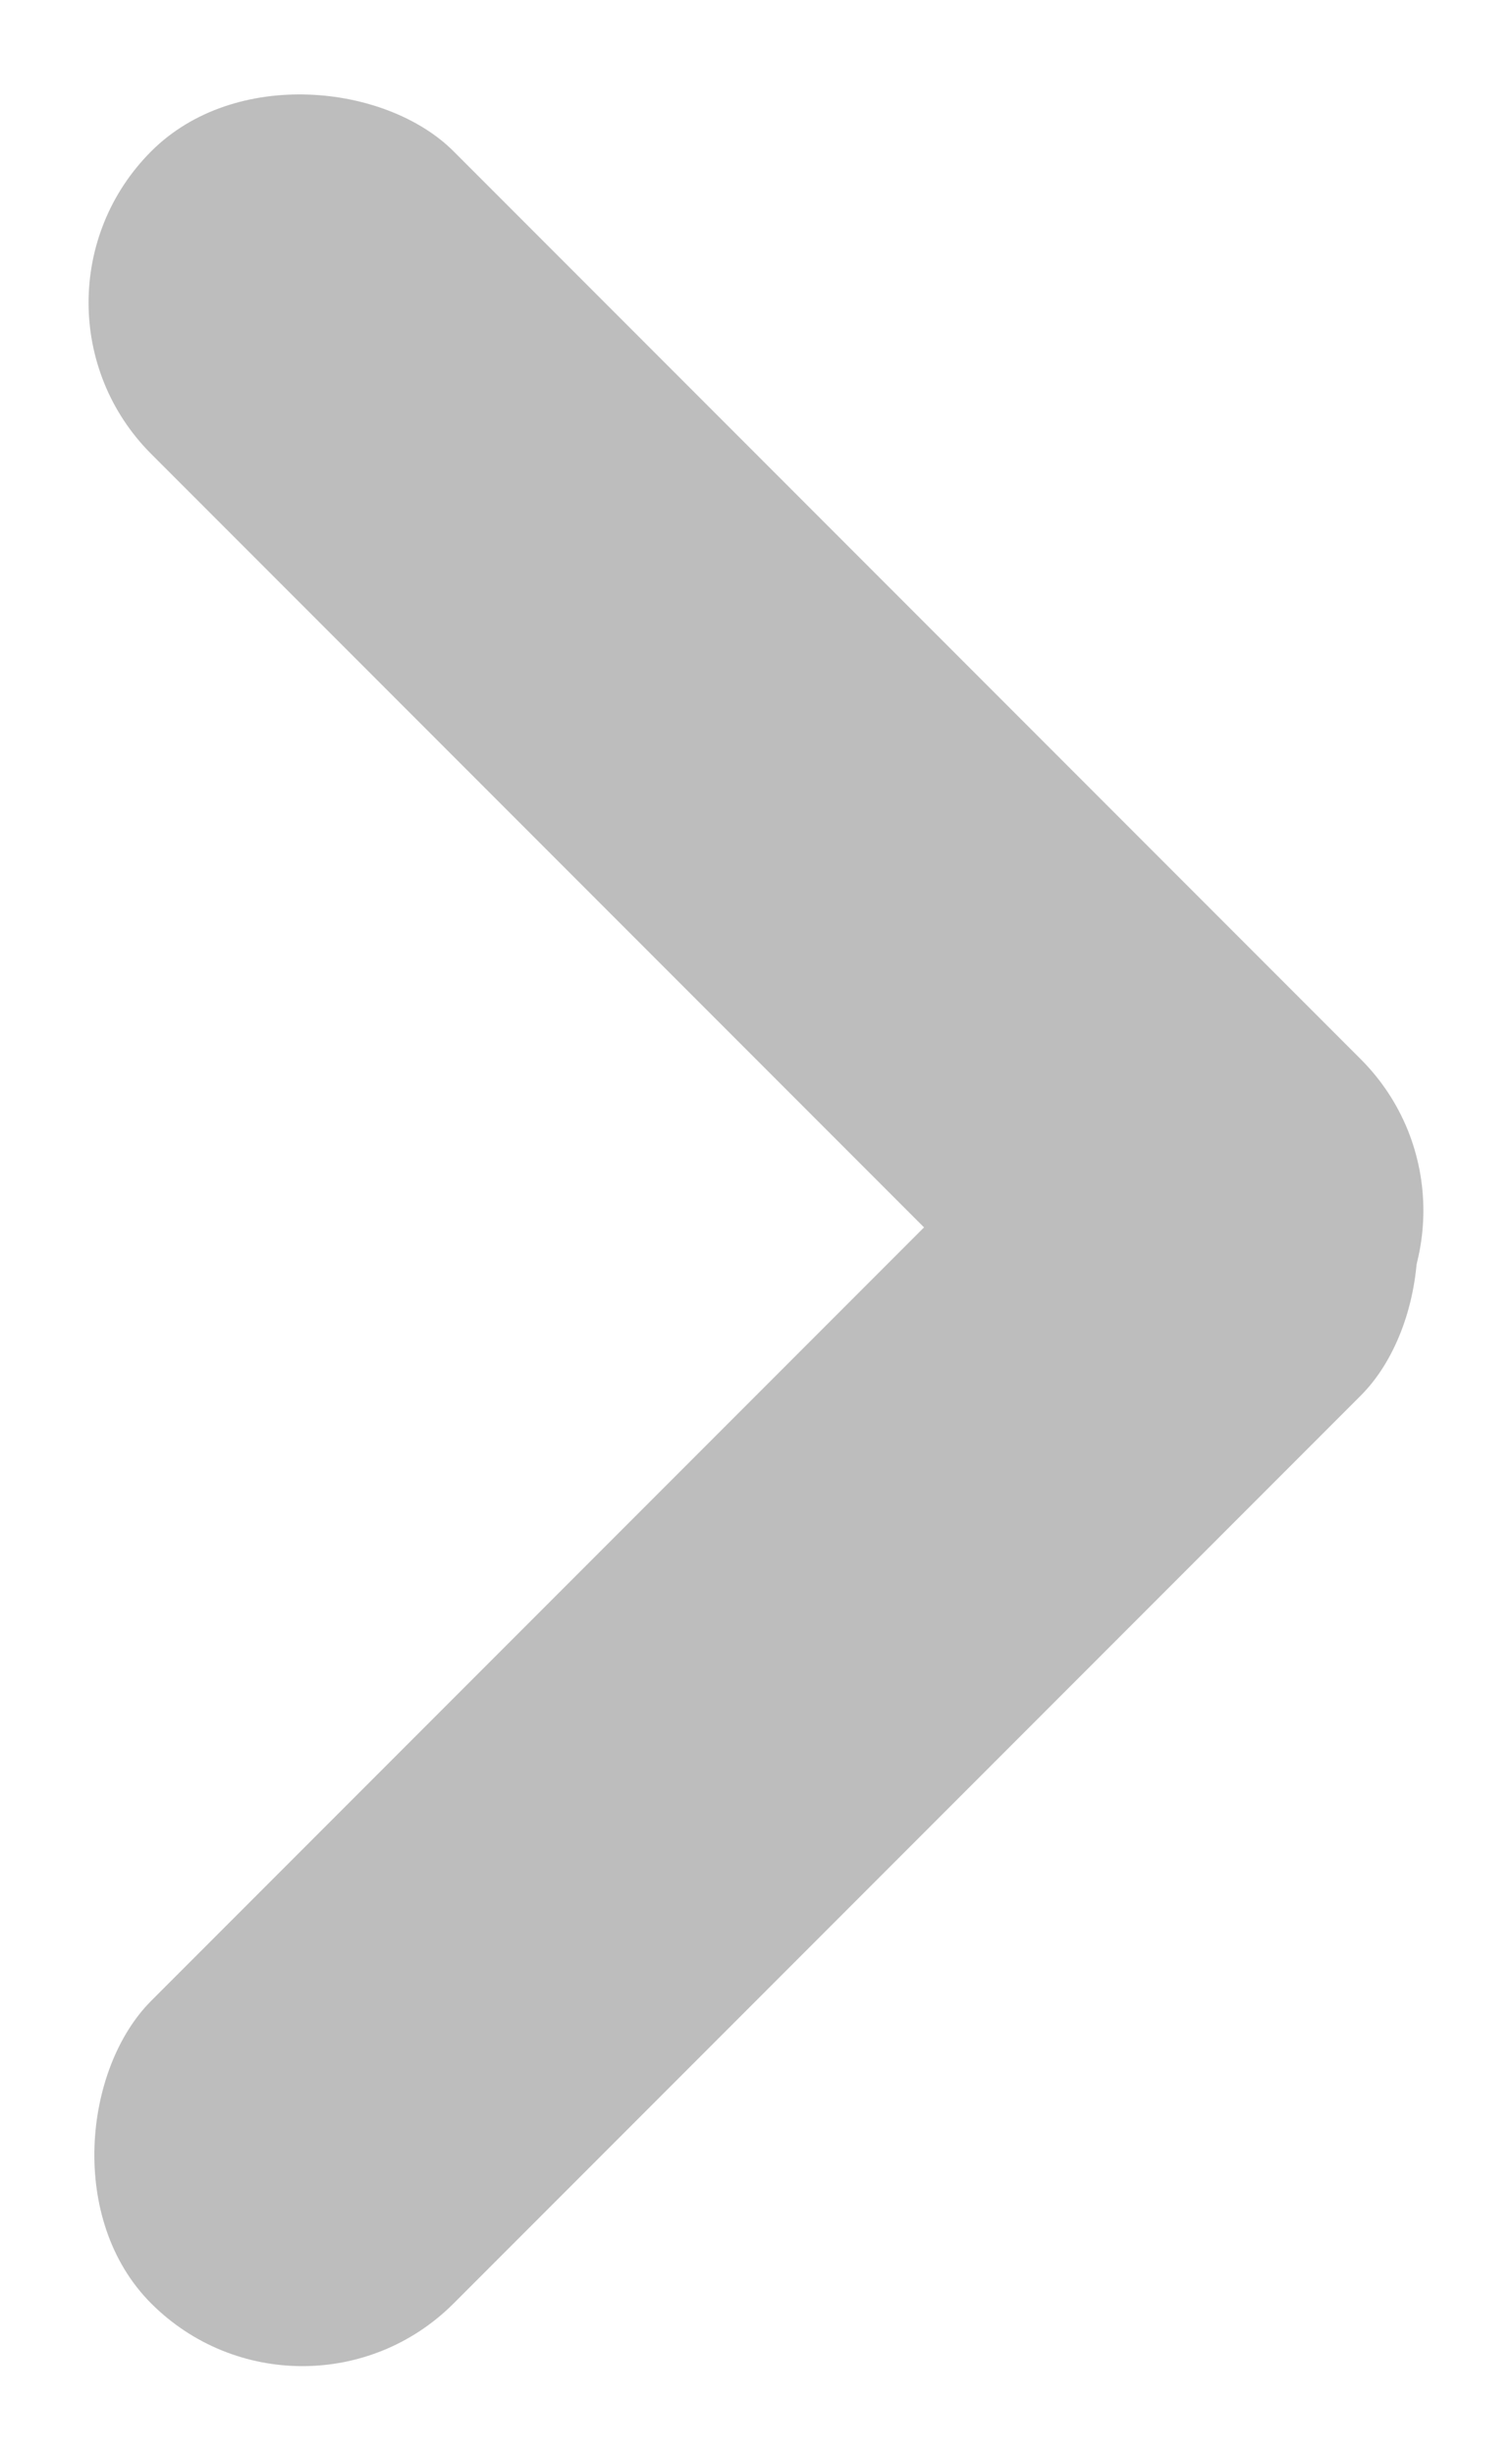 <svg width="12" height="19.467" viewBox="0 0 12 19.467" fill="none" xmlns="http://www.w3.org/2000/svg" xmlns:xlink="http://www.w3.org/1999/xlink">
	<desc>
			Created with Pixso.
	</desc>
	<defs/>
	<rect id="Rectangle 15" y="2.4" rx="1.697" width="3.394" height="13.576" transform="rotate(-45 0 2.4)" fill="#BDBDBD" fill-opacity="1"/>
	<rect id="Rectangle 16" x="2.4" y="19.467" rx="1.697" width="3.394" height="13.576" transform="rotate(-135 2.4 19.467)" fill="#BDBDBD" fill-opacity="1"/>
</svg>
